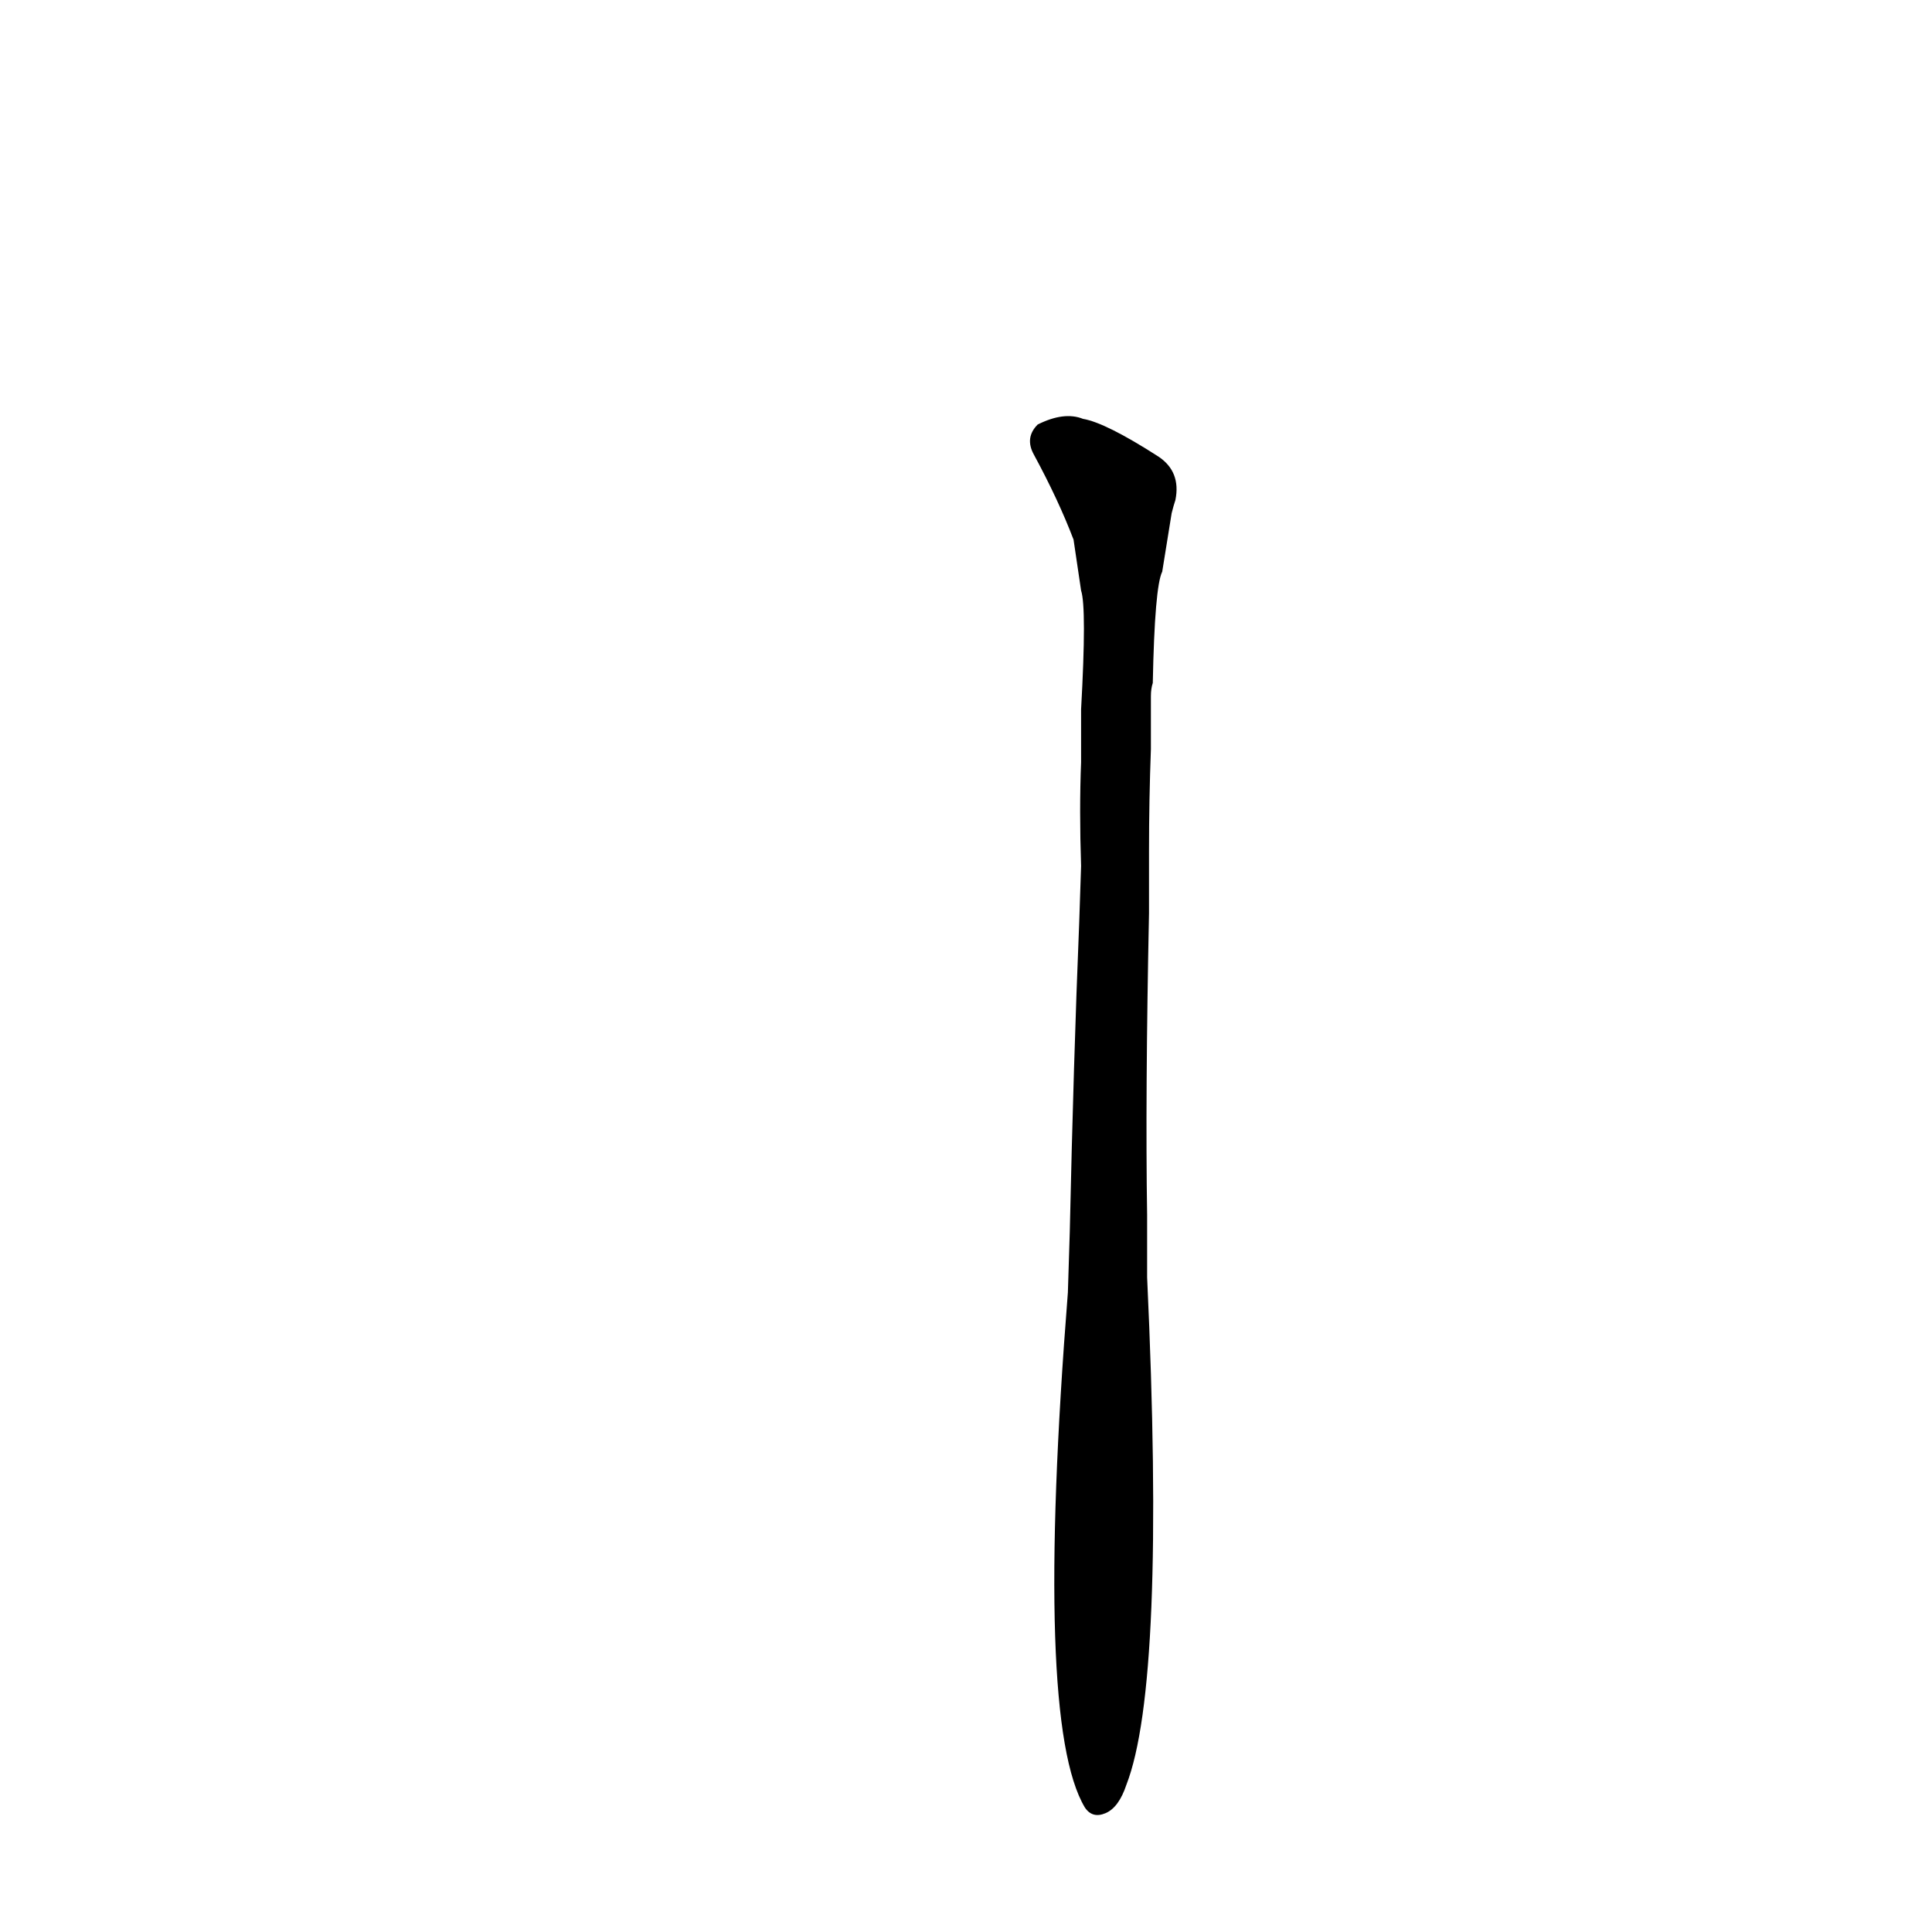 <?xml version='1.0' encoding='utf-8'?>
<svg xmlns="http://www.w3.org/2000/svg" version="1.1" viewBox="0 0 1024 1024"><g transform="scale(1, -1) translate(0, -900)"><path d="M 608 256 Q 607 319 609 416 L 609 449 Q 609 476 610 503 L 610 531 Q 610 535 611 538 Q 612 589 616 597 L 621 628 Q 622 632 623 635 Q 626 650 614 658 Q 586 676 574 678 Q 564 682 550 675 Q 543 668 548 659 Q 561 635 569 614 L 573 587 Q 576 578 573 524 L 573 496 Q 572 471 573 441 L 572 411 Q 569 338 567 247 L 566 215 Q 548 -13 575 -58 Q 579 -64 586 -61 Q 593 -58 597 -46 Q 618 8 608 223 L 608 256 Z" fill="black" /></g></svg>